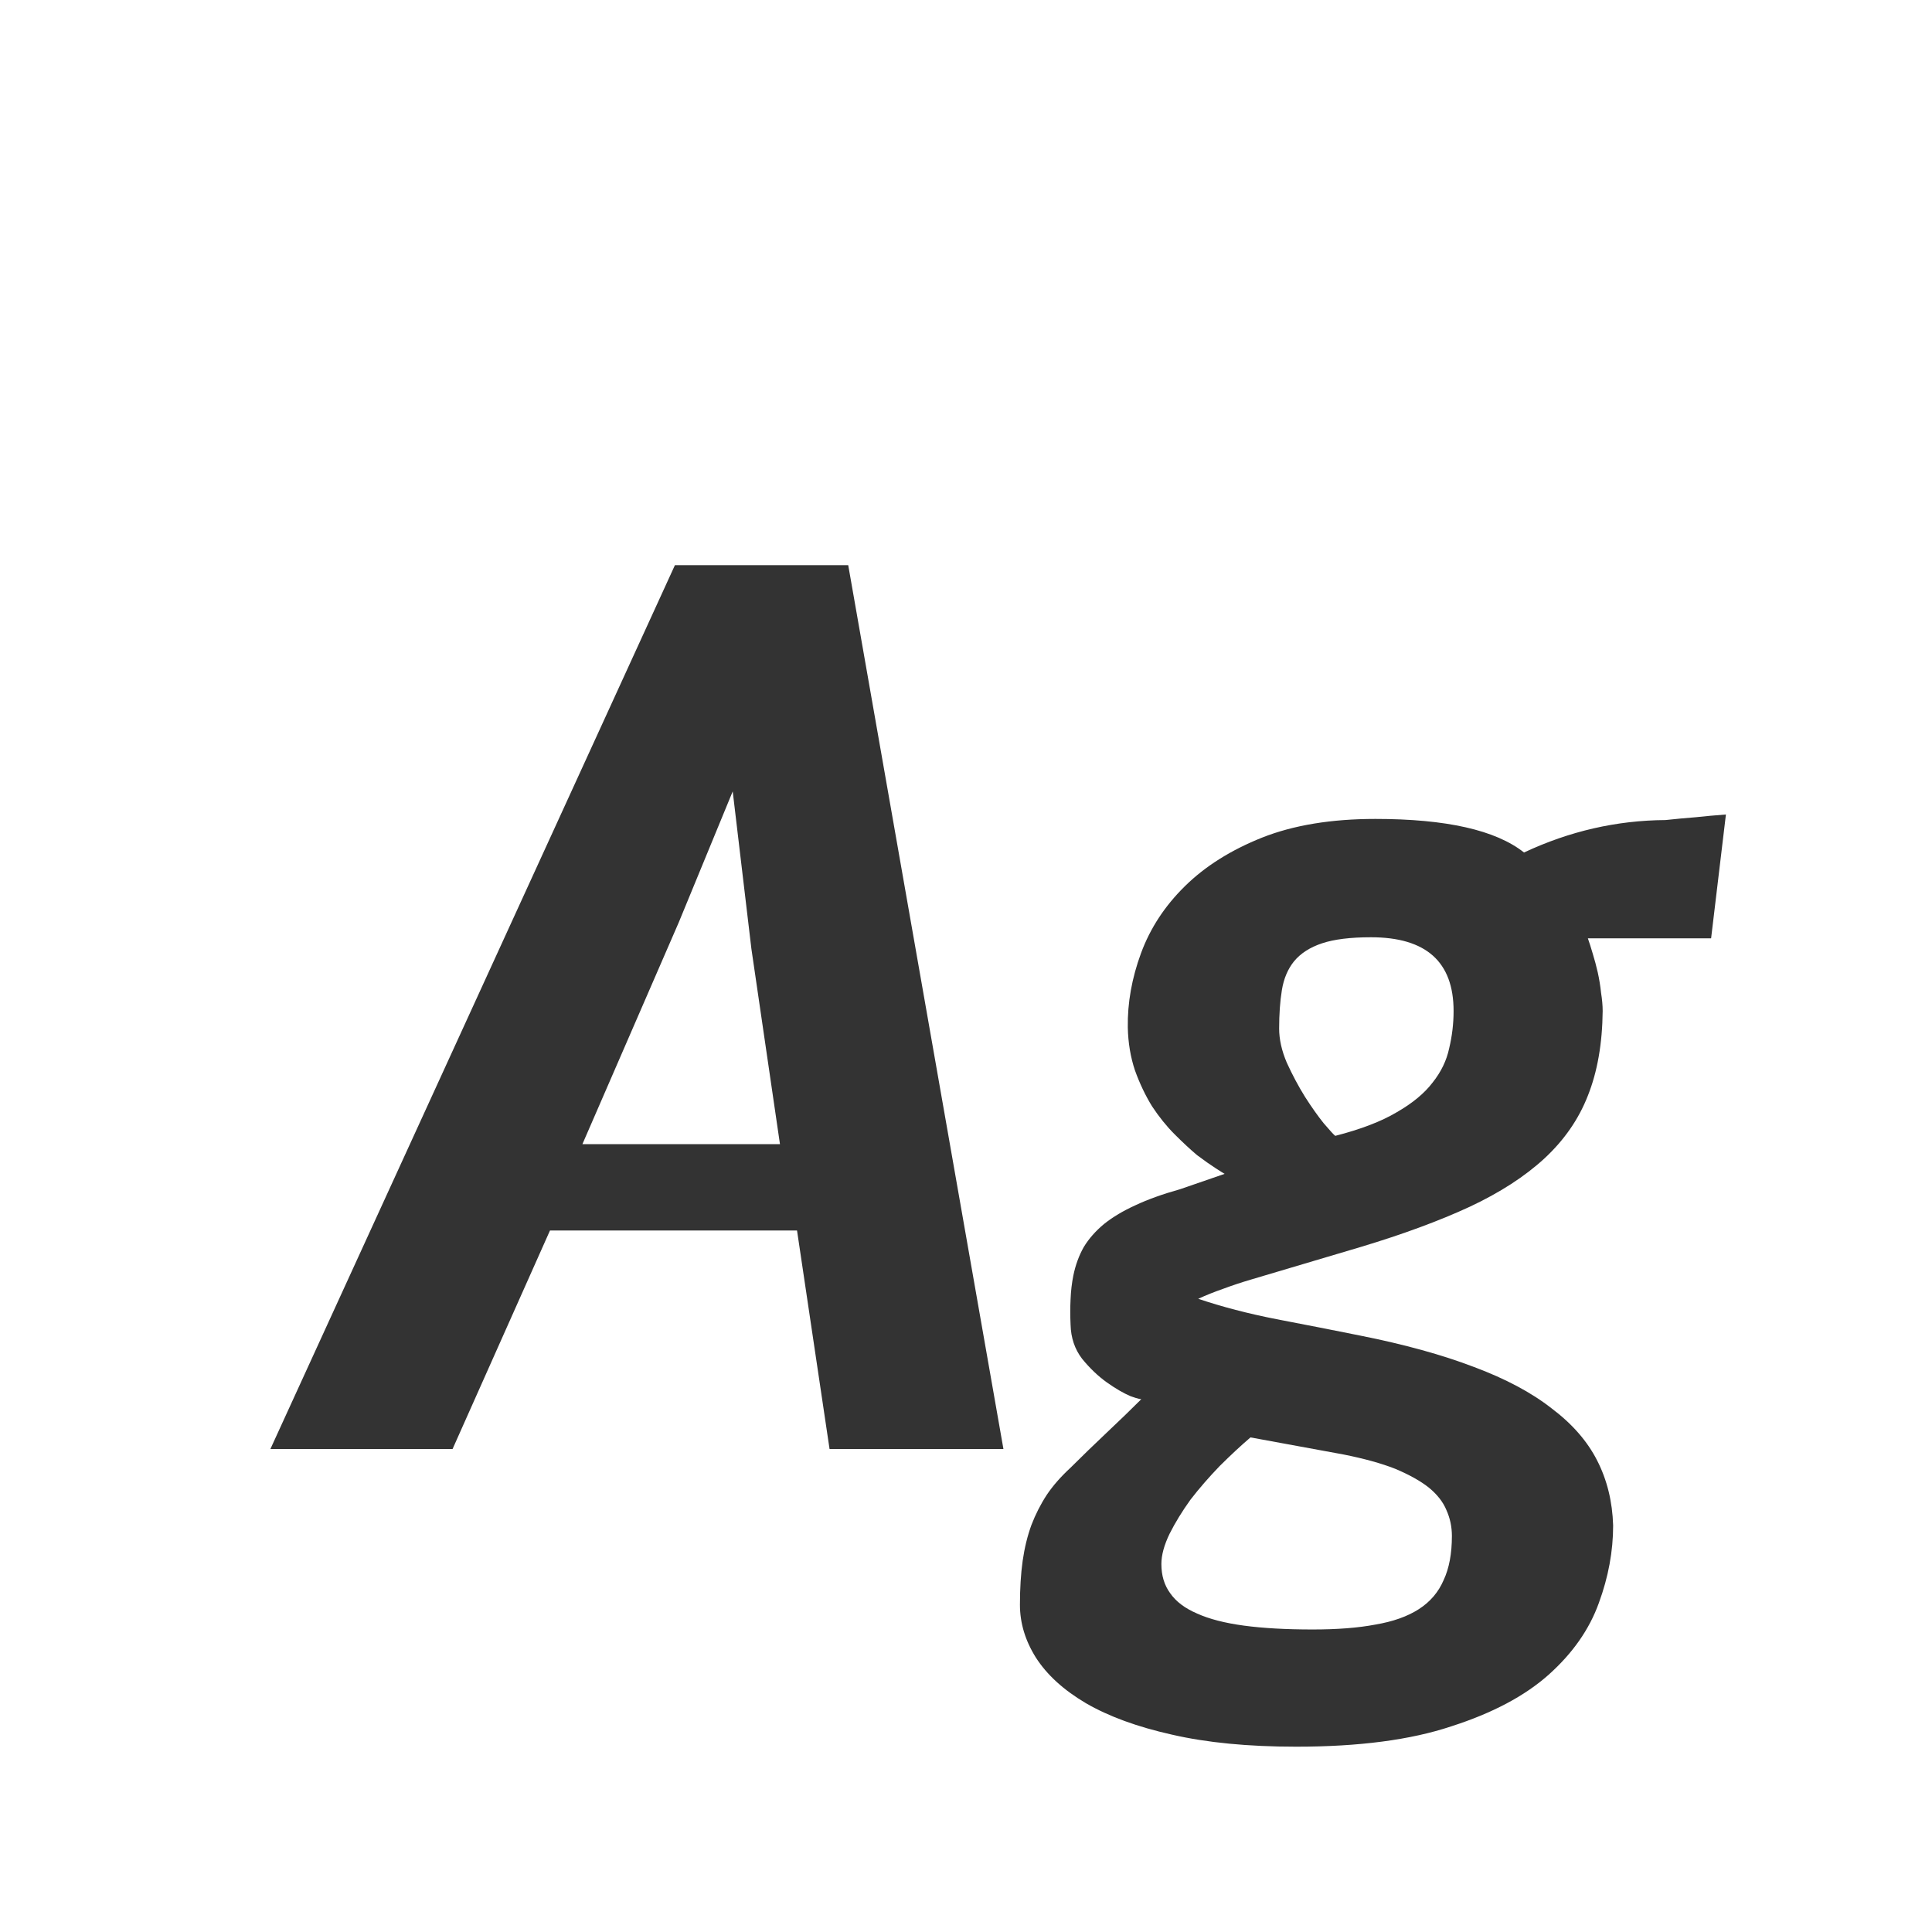 <svg width="24" height="24" viewBox="0 0 24 24" fill="none" xmlns="http://www.w3.org/2000/svg">
<path d="M9.102 9.831L8.432 11.458L7.235 14.213H9.689L9.334 11.786L9.102 9.831ZM8.384 7.021H10.537L12.465 18H10.305L9.901 15.286H6.832L5.622 18H3.359L8.384 7.021ZM15.89 12.777C15.89 12.909 15.921 13.051 15.985 13.201C16.054 13.352 16.129 13.493 16.211 13.625C16.293 13.753 16.37 13.862 16.443 13.953C16.521 14.044 16.569 14.097 16.587 14.11C16.906 14.028 17.161 13.93 17.352 13.816C17.549 13.703 17.697 13.579 17.797 13.447C17.902 13.315 17.97 13.174 18.002 13.023C18.038 12.873 18.057 12.718 18.057 12.559C18.057 11.948 17.715 11.643 17.031 11.643C16.776 11.643 16.573 11.668 16.423 11.718C16.273 11.768 16.156 11.843 16.074 11.943C15.997 12.039 15.947 12.158 15.924 12.299C15.901 12.44 15.89 12.6 15.89 12.777ZM14.427 19.429C14.427 19.57 14.463 19.691 14.536 19.791C14.609 19.896 14.721 19.98 14.871 20.044C15.021 20.112 15.215 20.162 15.452 20.194C15.689 20.226 15.974 20.242 16.307 20.242C16.612 20.242 16.872 20.222 17.086 20.181C17.305 20.144 17.485 20.08 17.626 19.989C17.767 19.898 17.87 19.777 17.934 19.627C18.002 19.481 18.036 19.299 18.036 19.08C18.036 18.966 18.013 18.859 17.968 18.759C17.927 18.659 17.854 18.565 17.749 18.479C17.644 18.396 17.505 18.319 17.332 18.246C17.159 18.178 16.945 18.119 16.689 18.068L15.534 17.856C15.411 17.961 15.284 18.08 15.151 18.212C15.019 18.349 14.898 18.488 14.789 18.629C14.684 18.775 14.598 18.916 14.529 19.053C14.461 19.194 14.427 19.319 14.427 19.429ZM19.909 12.559C19.905 12.964 19.843 13.315 19.725 13.611C19.611 13.903 19.431 14.163 19.185 14.391C18.943 14.614 18.633 14.815 18.255 14.992C17.881 15.165 17.43 15.332 16.901 15.491L15.541 15.895C15.418 15.931 15.302 15.97 15.192 16.011C15.088 16.047 14.985 16.088 14.885 16.134C15.181 16.234 15.505 16.318 15.855 16.387C16.211 16.455 16.56 16.523 16.901 16.592C17.448 16.701 17.918 16.831 18.31 16.981C18.701 17.127 19.023 17.298 19.273 17.494C19.529 17.686 19.718 17.902 19.841 18.144C19.964 18.385 20.03 18.654 20.039 18.95C20.039 19.269 19.98 19.59 19.861 19.914C19.743 20.242 19.535 20.538 19.239 20.803C18.943 21.067 18.54 21.281 18.029 21.445C17.523 21.614 16.881 21.698 16.102 21.698C15.505 21.698 14.99 21.648 14.557 21.548C14.128 21.452 13.773 21.322 13.49 21.158C13.212 20.994 13.005 20.805 12.868 20.591C12.736 20.381 12.67 20.162 12.67 19.935C12.67 19.734 12.681 19.552 12.704 19.388C12.727 19.228 12.763 19.08 12.813 18.943C12.864 18.811 12.927 18.686 13.005 18.567C13.082 18.453 13.18 18.342 13.299 18.232C13.445 18.087 13.595 17.941 13.75 17.795C13.905 17.649 14.049 17.51 14.181 17.378C14.181 17.387 14.135 17.376 14.044 17.344C13.957 17.307 13.859 17.25 13.75 17.173C13.641 17.095 13.538 16.997 13.442 16.879C13.351 16.76 13.303 16.619 13.299 16.455C13.294 16.346 13.294 16.241 13.299 16.141C13.303 16.036 13.315 15.938 13.333 15.847C13.36 15.714 13.404 15.596 13.463 15.491C13.527 15.386 13.611 15.291 13.716 15.204C13.825 15.117 13.955 15.04 14.105 14.972C14.26 14.899 14.445 14.833 14.659 14.773L15.213 14.582C15.204 14.578 15.167 14.555 15.104 14.514C15.04 14.473 14.962 14.418 14.871 14.35C14.784 14.277 14.691 14.19 14.591 14.09C14.491 13.99 14.397 13.873 14.31 13.741C14.229 13.609 14.158 13.461 14.099 13.297C14.044 13.133 14.014 12.955 14.01 12.764C14.005 12.458 14.06 12.151 14.174 11.841C14.288 11.531 14.47 11.253 14.721 11.007C14.971 10.761 15.29 10.56 15.678 10.405C16.07 10.25 16.539 10.173 17.086 10.173C17.965 10.173 18.581 10.312 18.932 10.59C19.497 10.325 20.082 10.191 20.689 10.187C20.816 10.173 20.941 10.162 21.064 10.152C21.188 10.139 21.313 10.127 21.44 10.118L21.256 11.656H19.725C19.743 11.706 19.763 11.77 19.786 11.848C19.809 11.921 19.829 11.998 19.848 12.08C19.866 12.162 19.88 12.246 19.889 12.333C19.902 12.415 19.909 12.49 19.909 12.559Z" fill="#333333"/>
</svg>
